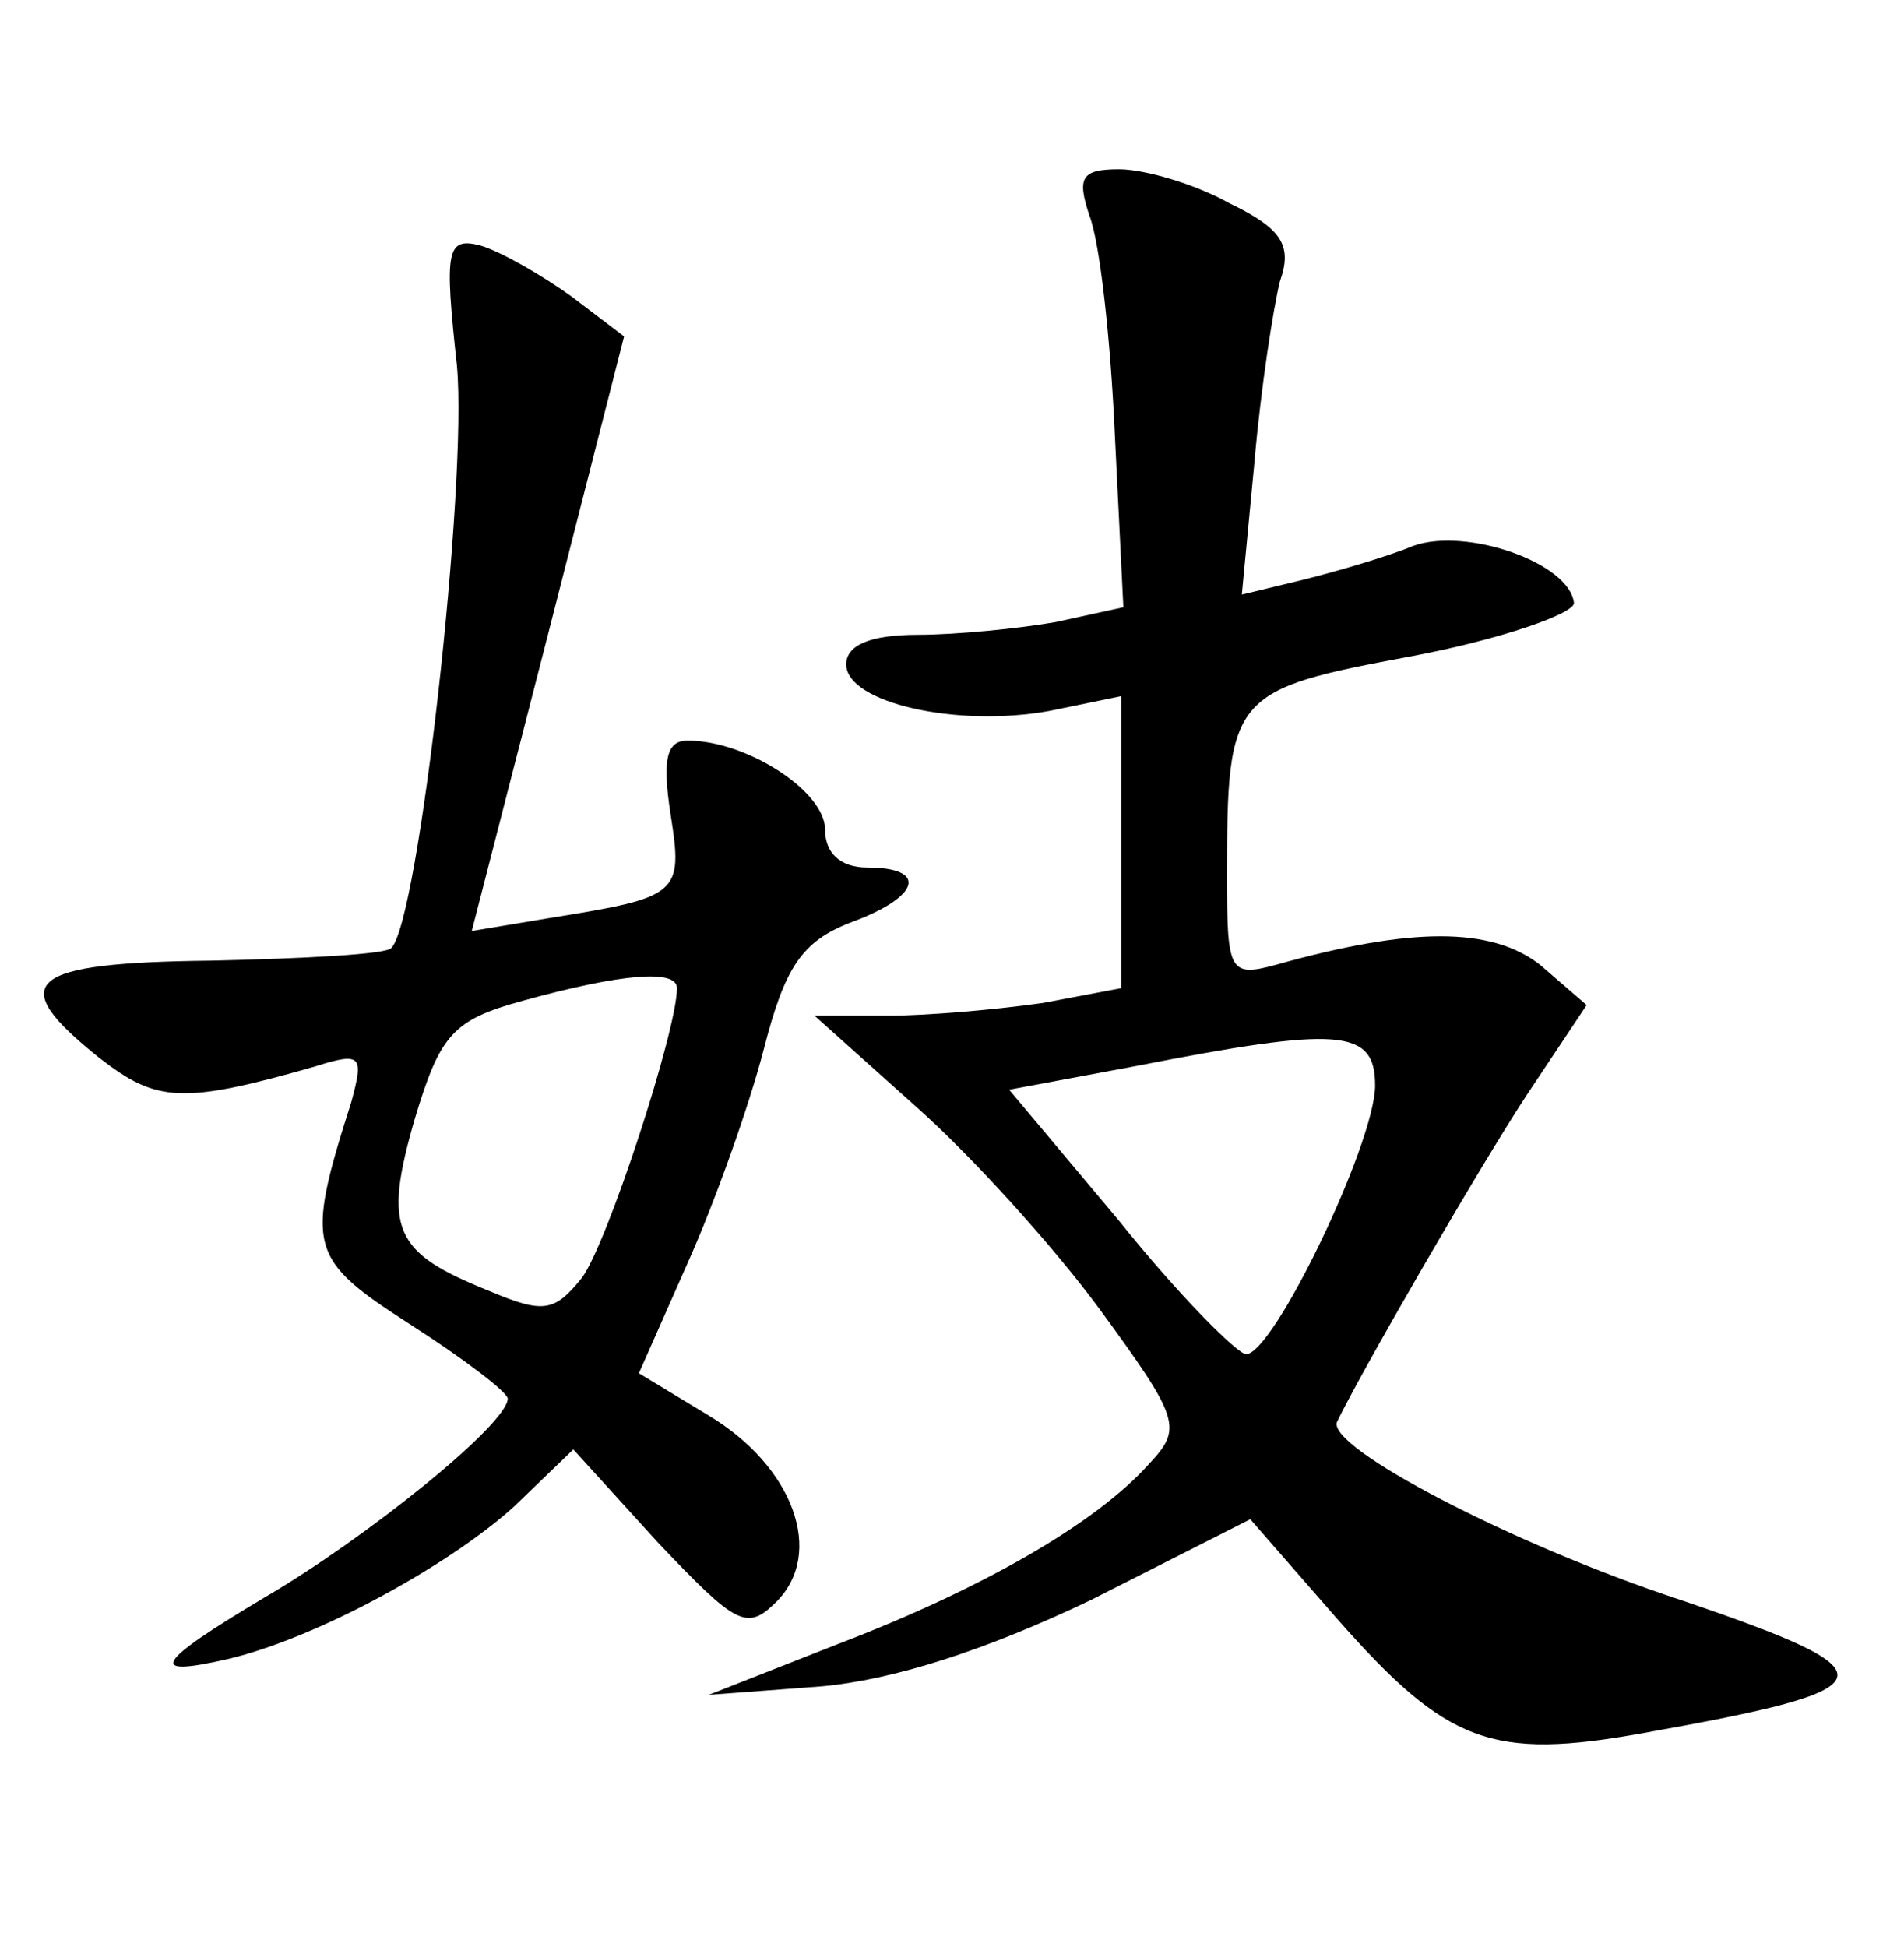 <?xml version="1.0" standalone="no"?>
<!DOCTYPE svg PUBLIC "-//W3C//DTD SVG 20010904//EN"
 "http://www.w3.org/TR/2001/REC-SVG-20010904/DTD/svg10.dtd">
<svg version="1.0" xmlns="http://www.w3.org/2000/svg"
 width="90pt" height="92pt" viewBox="0 0 90 92"
 preserveAspectRatio="xMidYMid meet">
<g transform="translate(0,92) scale(0.1,-0.1)"
fill="#000000" stroke="none">
<path d="M515 818 c5 -13 10 -59 12 -104 l4 -81 -32 -7 c-17 -3 -47 -6 -65 -6
-23 0 -34 -5 -34 -14 0 -18 52 -30 96 -22 l34 7 0 -69 0 -69 -37 -7 c-21 -3
-54 -6 -73 -6 l-35 0 48 -43 c26 -23 65 -66 87 -96 38 -52 39 -56 23 -73 -25
-28 -79 -59 -147 -85 l-61 -24 53 4 c34 3 78 17 128 41 l75 38 41 -47 c52 -59
73 -67 145 -54 118 21 120 28 17 63 -79 26 -167 72 -162 84 11 23 67 120 90
155 l28 42 -22 19 c-23 18 -61 18 -125 0 -22 -6 -23 -3 -23 42 0 86 2 88 88
104 42 8 76 20 76 25 -2 19 -51 36 -76 27 -12 -5 -36 -12 -52 -16 l-29 -7 6
63 c3 35 9 73 12 85 6 17 1 25 -24 37 -16 9 -40 16 -52 16 -18 0 -20 -4 -14
-22z m135 -411 c0 -27 -48 -127 -61 -127 -4 0 -32 28 -60 63 l-52 62 59 11
c97 19 114 18 114 -9z"/>
<path d="M216 747 c5 -56 -18 -262 -31 -275 -2 -3 -41 -5 -85 -6 -88 -1 -98
-10 -53 -46 27 -21 39 -22 102 -4 22 7 23 5 17 -17 -22 -69 -20 -74 28 -105
25 -16 46 -32 46 -35 0 -12 -67 -66 -115 -94 -52 -31 -56 -38 -17 -29 42 10
104 44 135 72 l28 27 40 -44 c37 -39 42 -42 56 -28 23 23 8 64 -32 88 l-33 20
23 52 c13 29 29 74 36 101 10 39 18 51 41 60 33 12 37 26 8 26 -13 0 -20 7
-20 18 0 18 -37 42 -65 42 -10 0 -12 -9 -8 -35 6 -38 4 -39 -58 -49 l-36 -6
36 140 36 141 -25 19 c-14 10 -33 21 -43 24 -16 4 -17 -2 -11 -57z m104 -294
c0 -20 -33 -121 -45 -137 -13 -16 -18 -17 -44 -6 -45 18 -50 29 -35 81 12 40
18 47 51 56 47 13 73 15 73 6z"/>
</g>
</svg>
